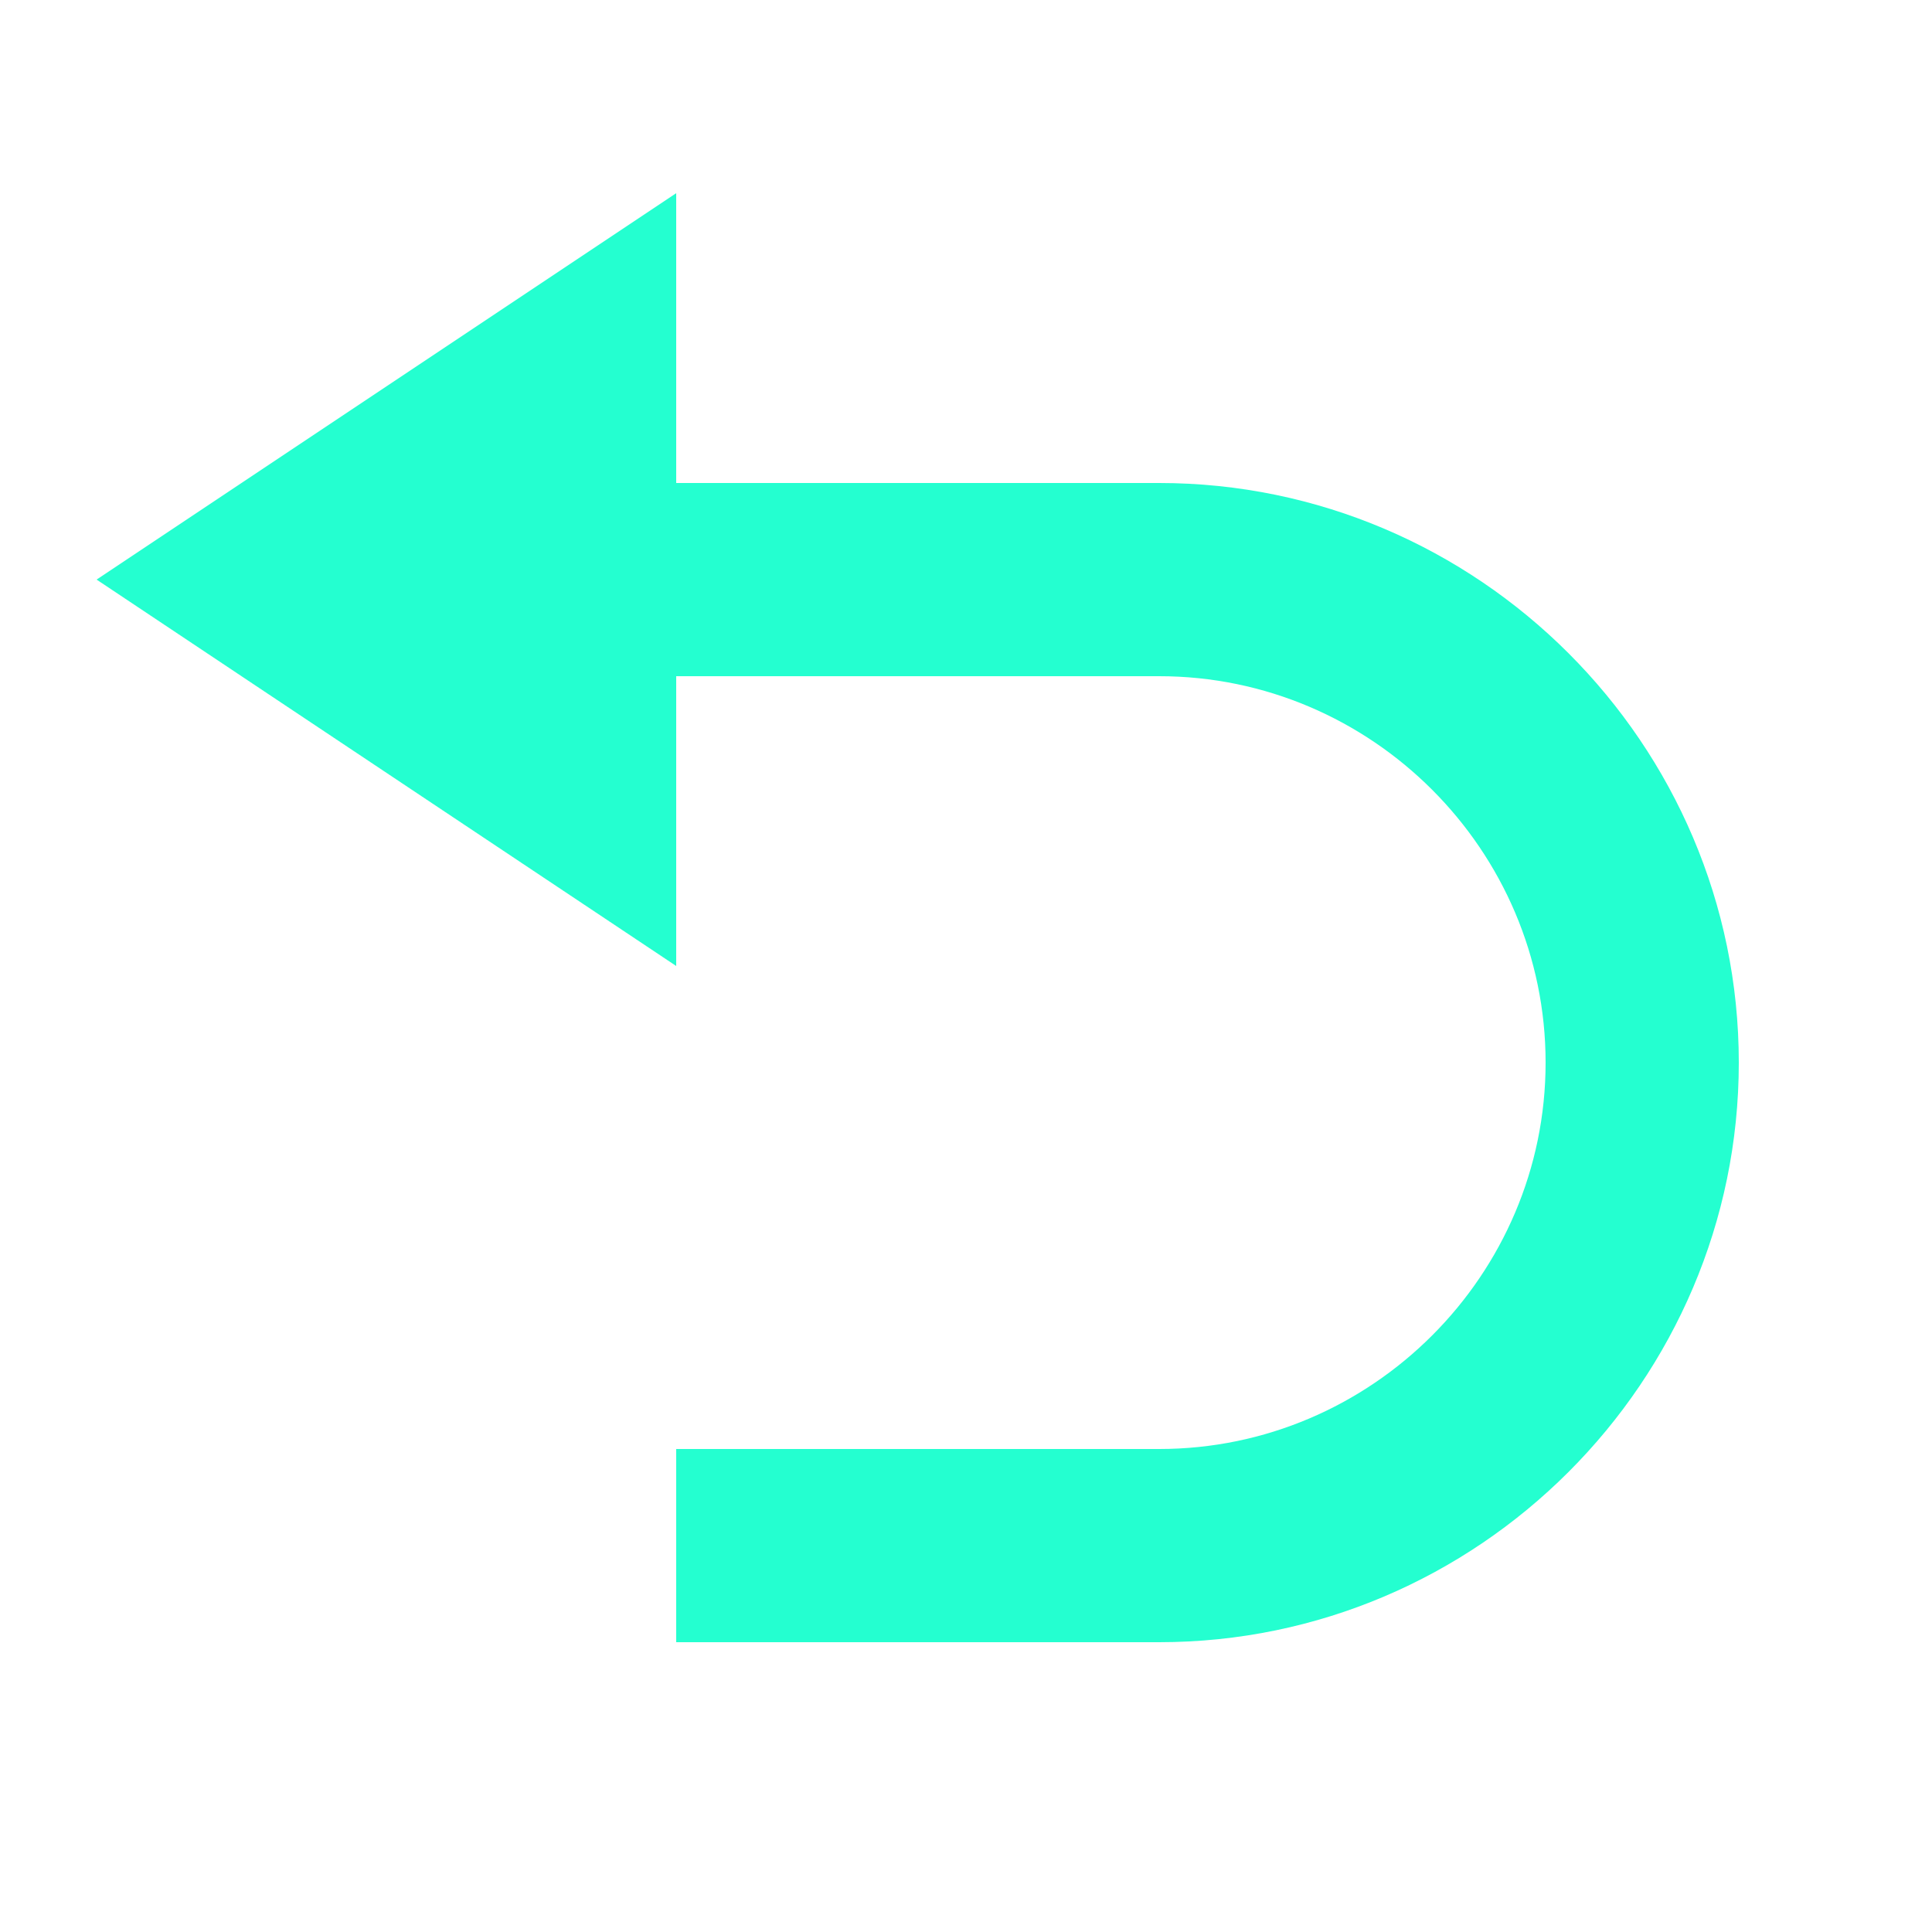 <svg width="50" height="50" viewBox="0 0 50 50" fill="none" xmlns="http://www.w3.org/2000/svg">
<g clip-path="url(#clip0_24_14)">
<path d="M30 12.5H17.5V5L2.5 15L17.5 25V17.5H30C35.5 17.5 40 22 40 27.5C40 33 35.5 37.5 30 37.5H17.5V42.5H30C38.25 42.5 45 35.75 45 27.5C45 19.25 38.25 12.5 30 12.5Z" fill="#24FFD0"/>
</g>
<defs>
<clipPath id="clip0_24_14">
<rect width="50" height="50" fill="white"/>
</clipPath>
</defs>
</svg>
